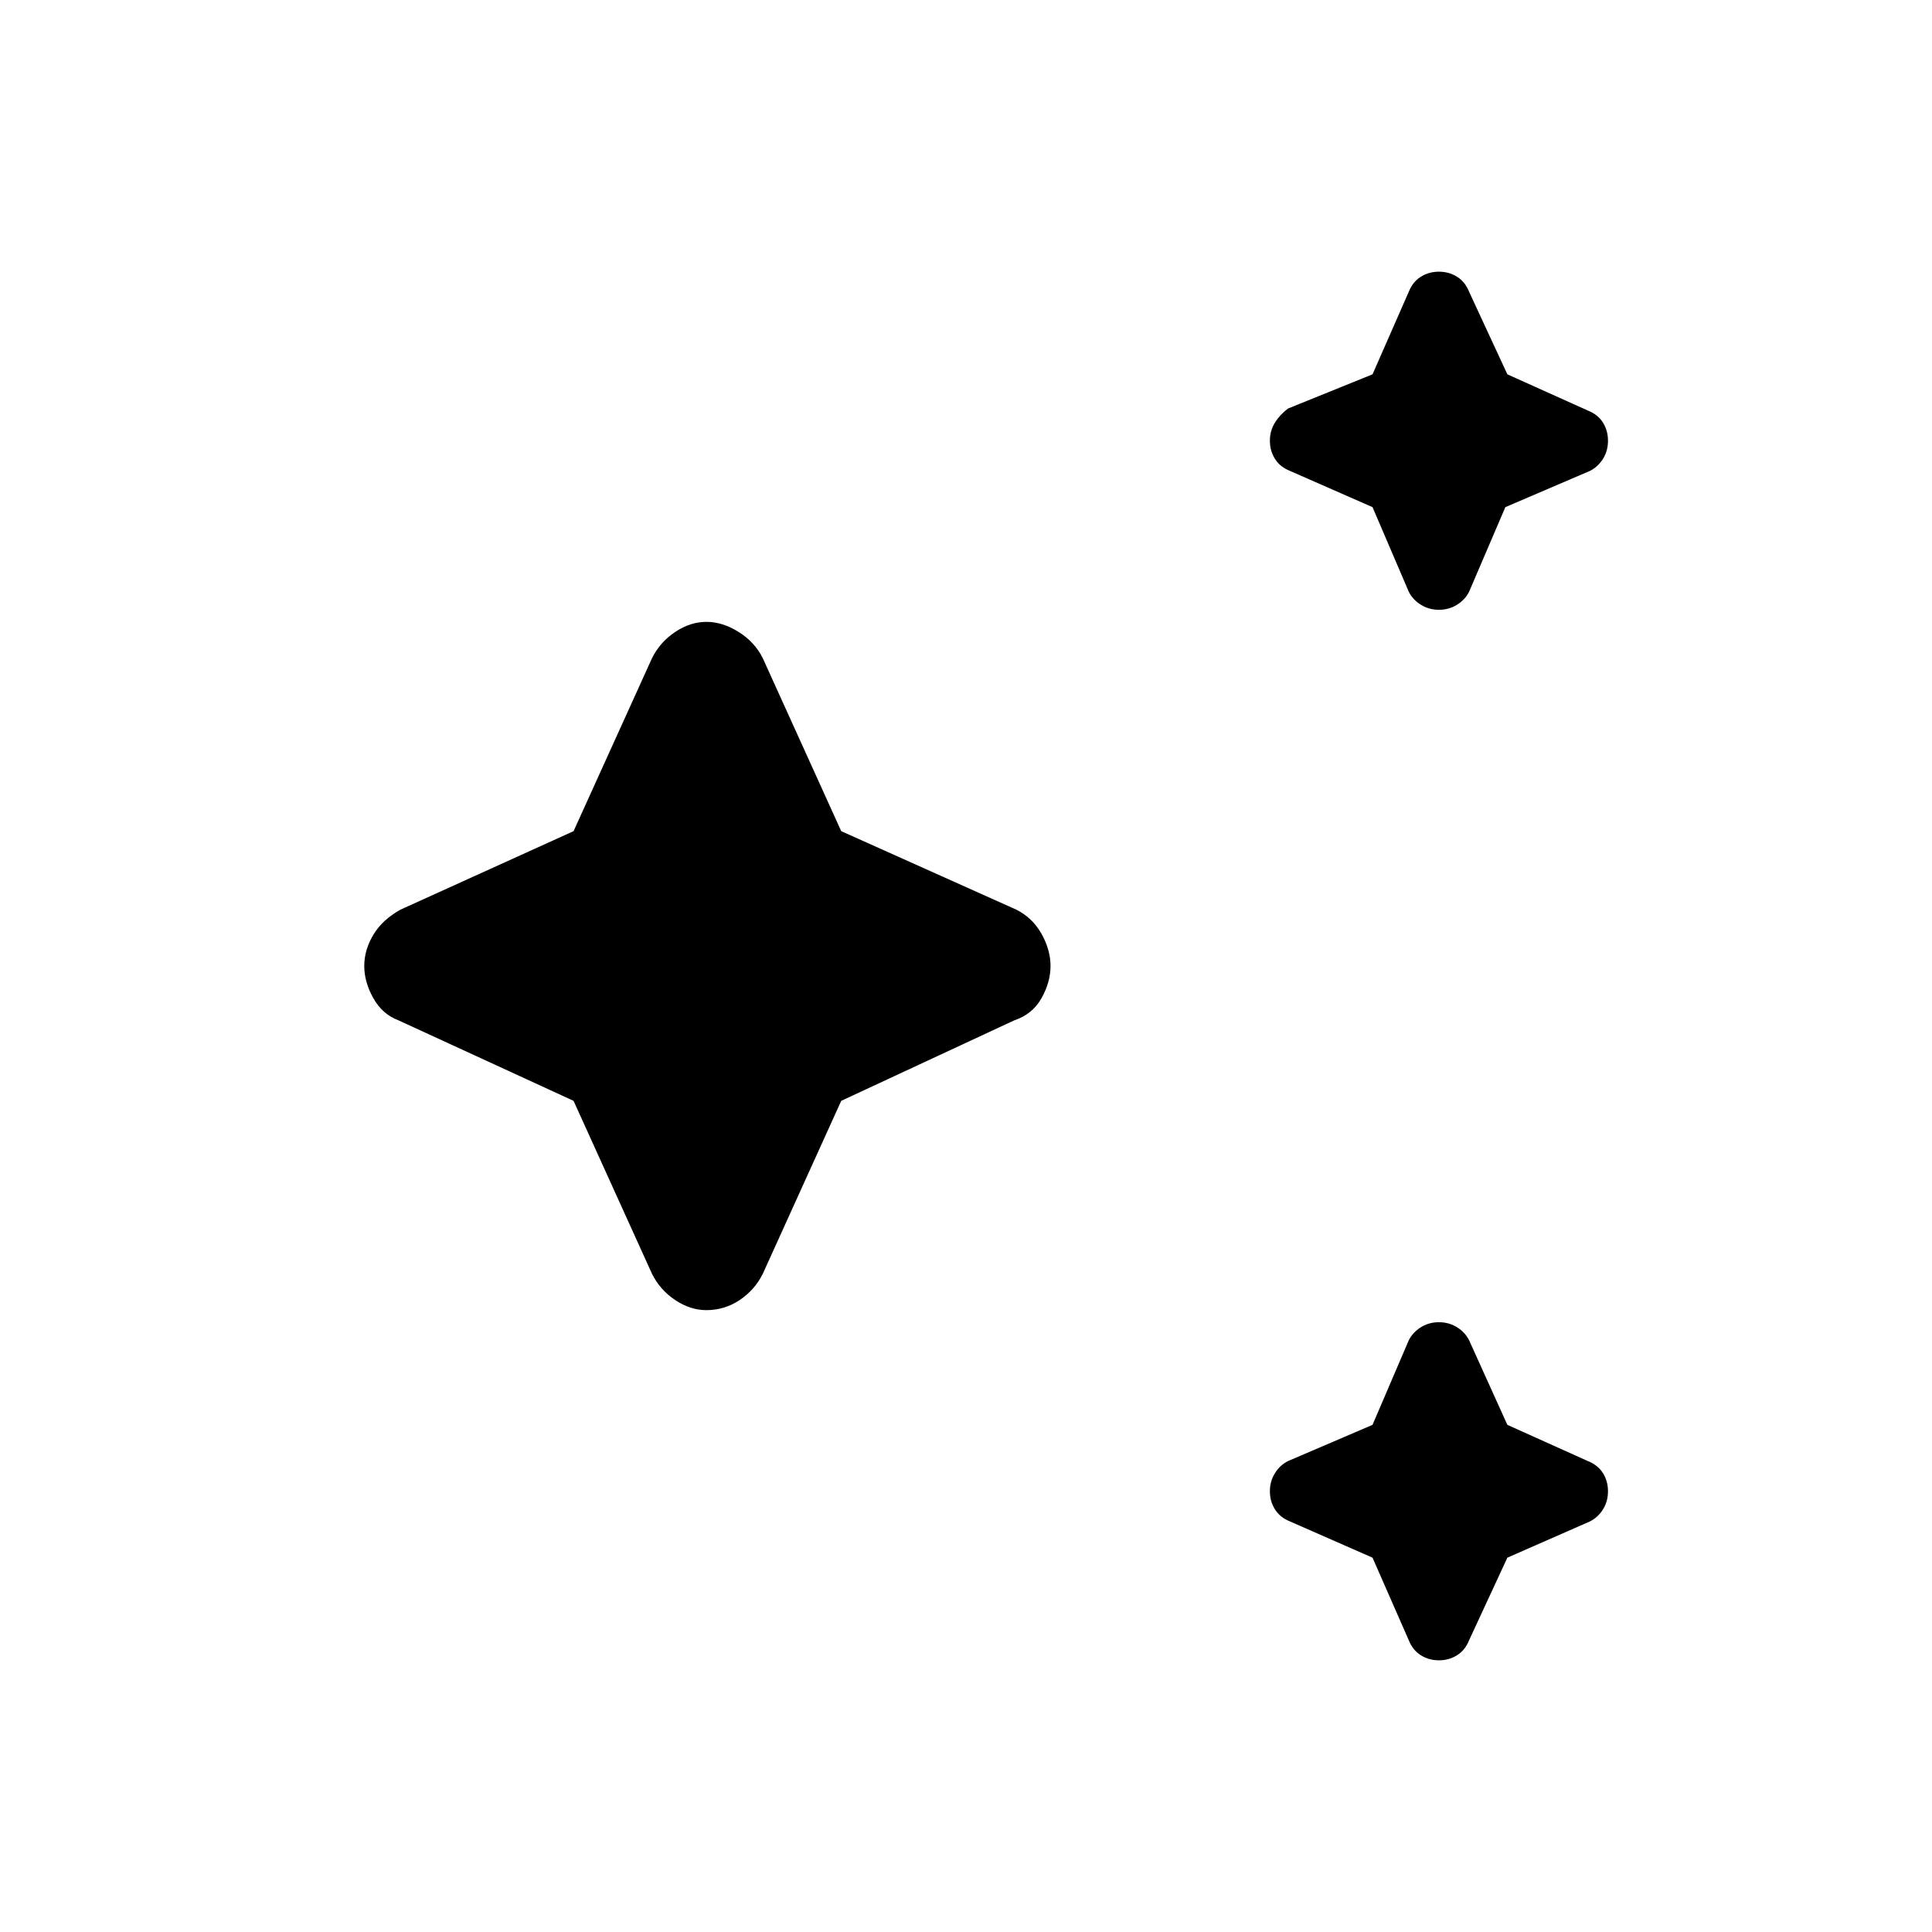 <svg xmlns="http://www.w3.org/2000/svg" height="24" width="24"><path d="M17.875 7.575Q17.75 7.575 17.65 7.512Q17.55 7.45 17.5 7.35L17.05 6.3L16.025 5.85Q15.9 5.8 15.838 5.7Q15.775 5.6 15.775 5.475Q15.775 5.35 15.838 5.25Q15.9 5.15 16 5.075L17.05 4.65L17.5 3.625Q17.55 3.5 17.65 3.438Q17.75 3.375 17.875 3.375Q18 3.375 18.1 3.438Q18.2 3.5 18.25 3.625L18.725 4.65L19.725 5.1Q19.85 5.15 19.913 5.25Q19.975 5.35 19.975 5.475Q19.975 5.6 19.913 5.7Q19.85 5.8 19.75 5.85L18.7 6.3L18.25 7.35Q18.2 7.45 18.1 7.512Q18 7.575 17.875 7.575ZM17.875 20.625Q17.75 20.625 17.65 20.562Q17.55 20.5 17.5 20.375L17.05 19.35L16.025 18.9Q15.9 18.85 15.838 18.75Q15.775 18.65 15.775 18.525Q15.775 18.4 15.838 18.3Q15.9 18.2 16 18.15L17.05 17.7L17.5 16.65Q17.55 16.55 17.65 16.488Q17.75 16.425 17.875 16.425Q18 16.425 18.1 16.488Q18.2 16.55 18.25 16.65L18.725 17.7L19.725 18.15Q19.85 18.2 19.913 18.3Q19.975 18.4 19.975 18.525Q19.975 18.65 19.913 18.75Q19.85 18.85 19.75 18.9L18.725 19.35L18.25 20.375Q18.2 20.5 18.1 20.562Q18 20.625 17.875 20.625ZM8.775 16.275Q8.575 16.275 8.388 16.15Q8.2 16.025 8.1 15.825L7.125 13.675L4.95 12.675Q4.75 12.6 4.638 12.4Q4.525 12.2 4.525 12Q4.525 11.8 4.638 11.612Q4.75 11.425 4.975 11.3L7.125 10.325L8.1 8.175Q8.2 7.975 8.388 7.85Q8.575 7.725 8.775 7.725Q8.975 7.725 9.175 7.85Q9.375 7.975 9.475 8.175L10.45 10.325L12.625 11.3Q12.825 11.4 12.938 11.6Q13.05 11.8 13.05 12Q13.05 12.2 12.938 12.4Q12.825 12.6 12.6 12.675L10.45 13.675L9.475 15.825Q9.375 16.025 9.188 16.15Q9 16.275 8.775 16.275Z"/></svg>